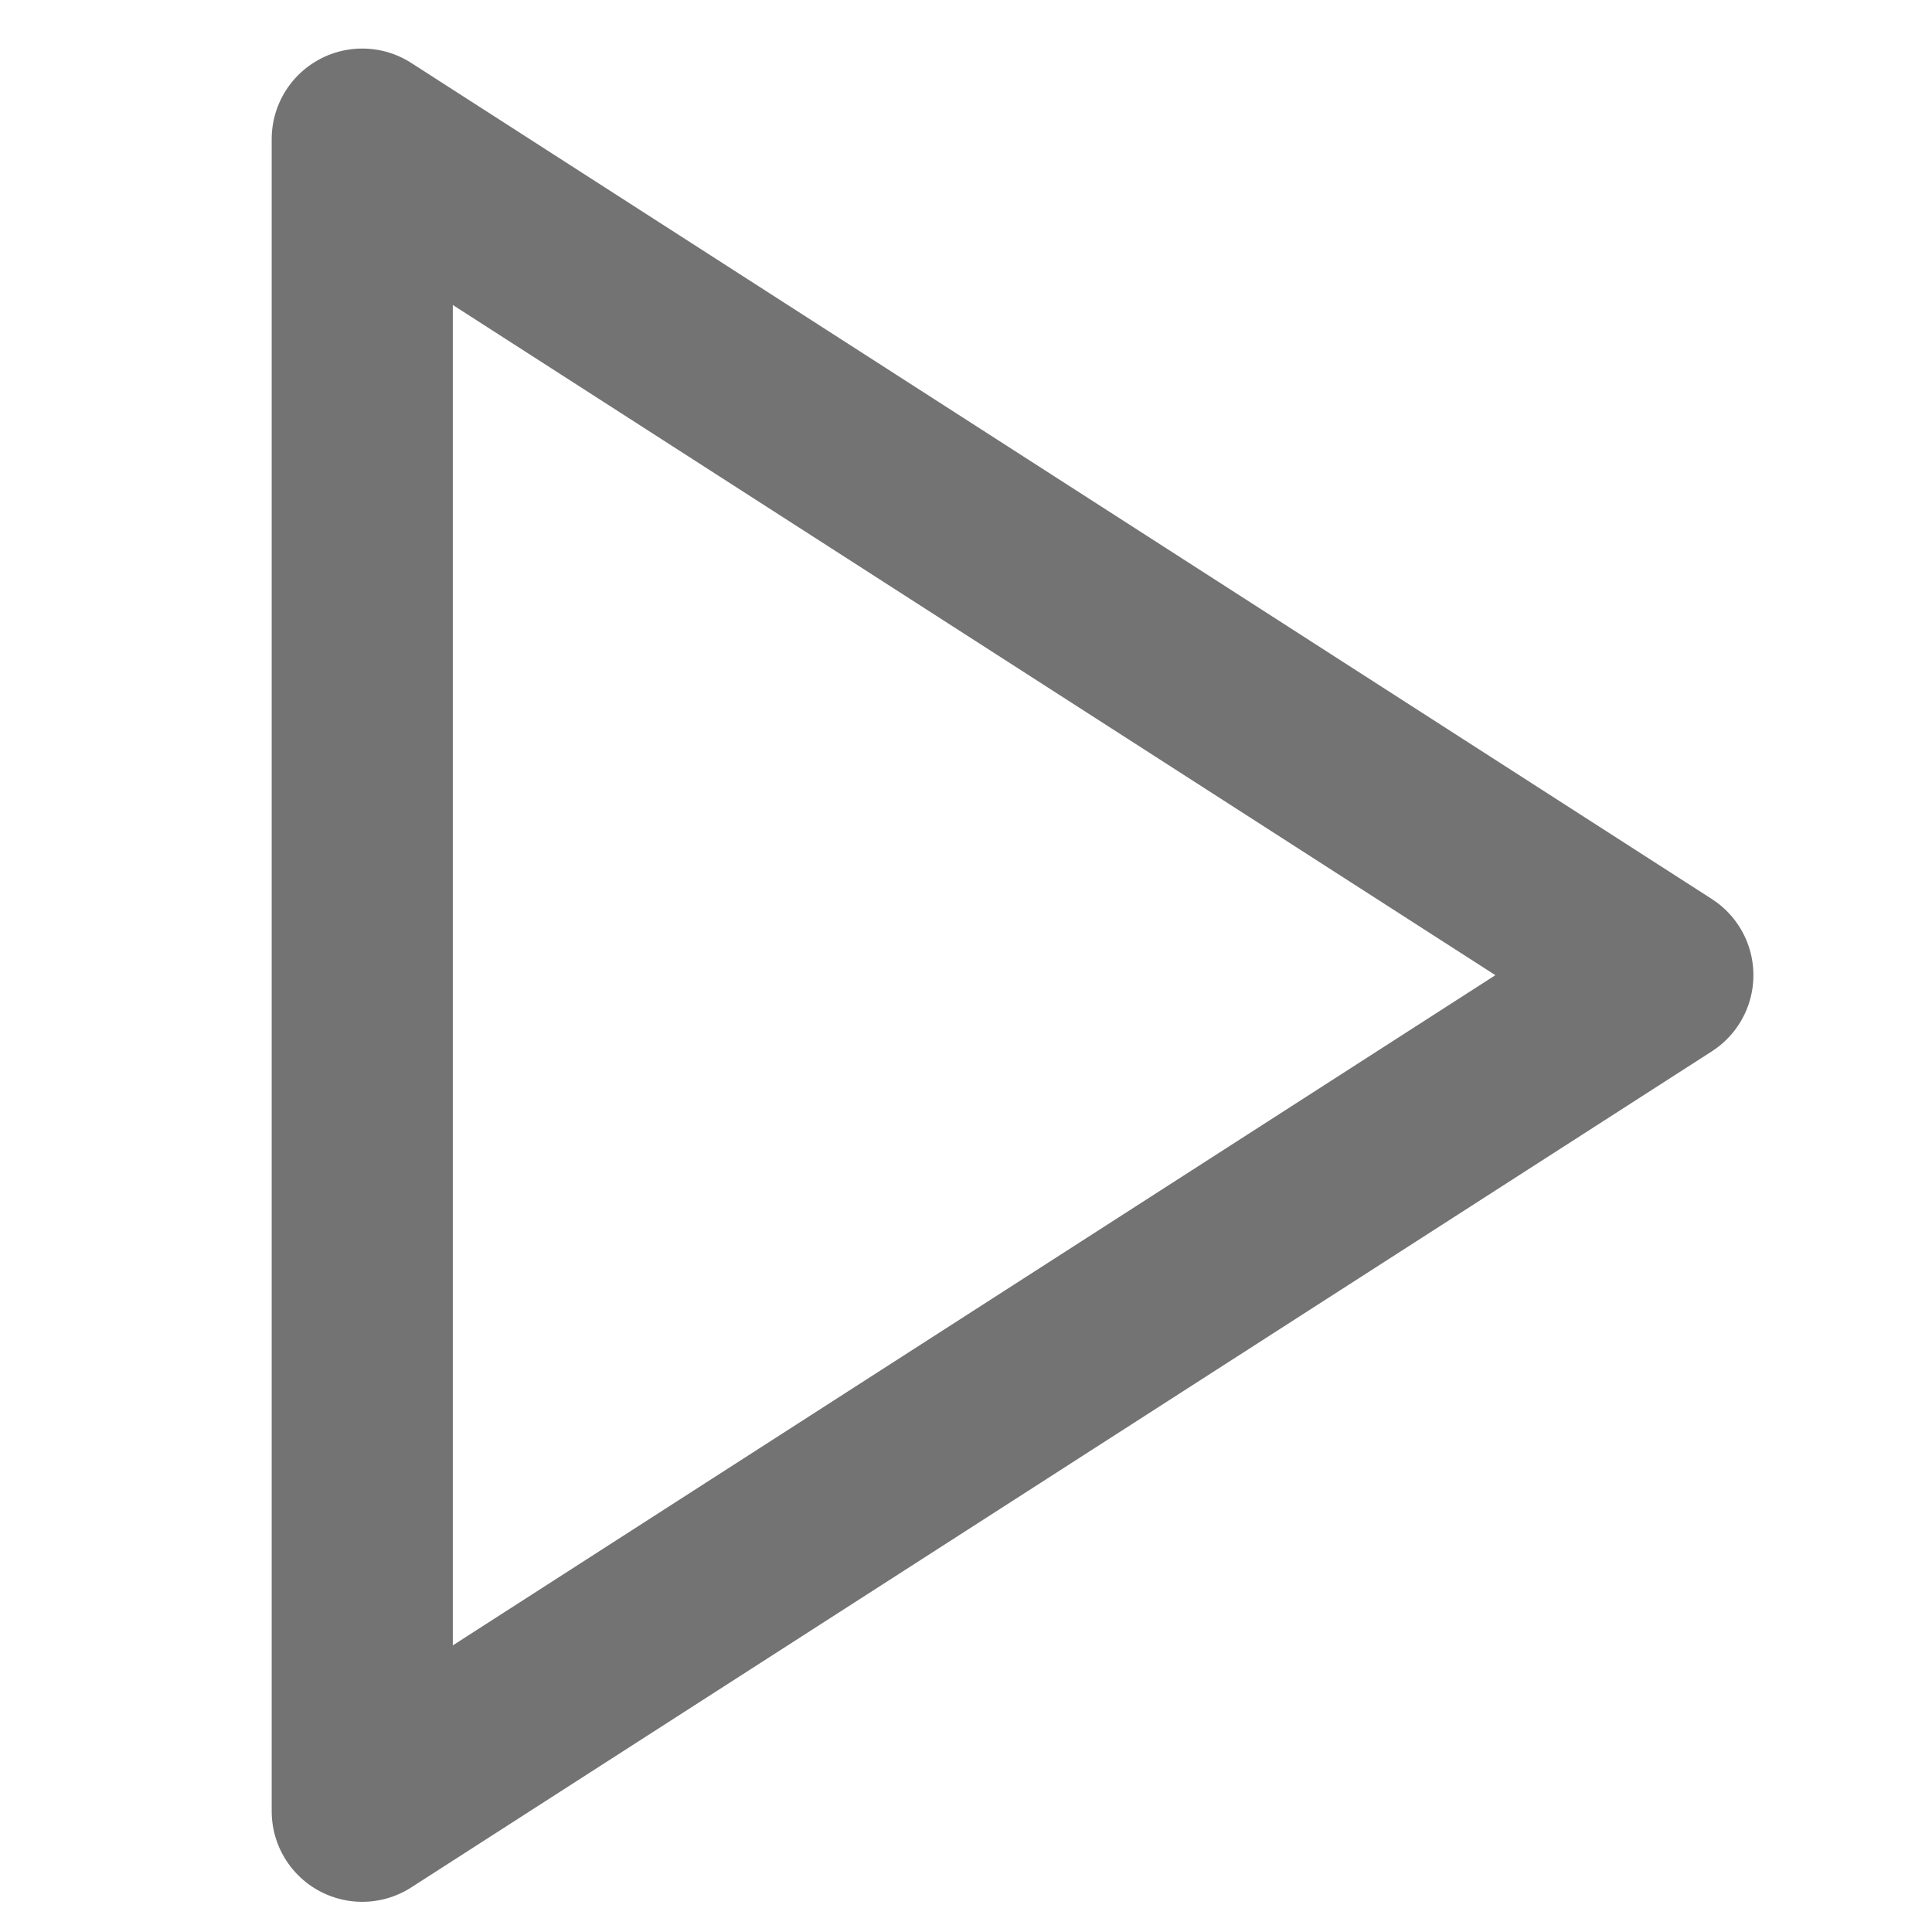 <svg xmlns="http://www.w3.org/2000/svg" width="16" height="16" viewBox="0 0 16 16">
    <g fill="none">
        <path d="M0 0H16V16H0z" transform="translate(1059 -4845) translate(-1059 4845)"/>
        <path stroke="#737373" stroke-linecap="round" stroke-linejoin="round" stroke-width="1.5px" d="M7.5 4.5l10.771 6.924L7.5 18.348z" transform="translate(1059 -4845) translate(-1063.5 4841.652)"/>
    </g>
</svg>
